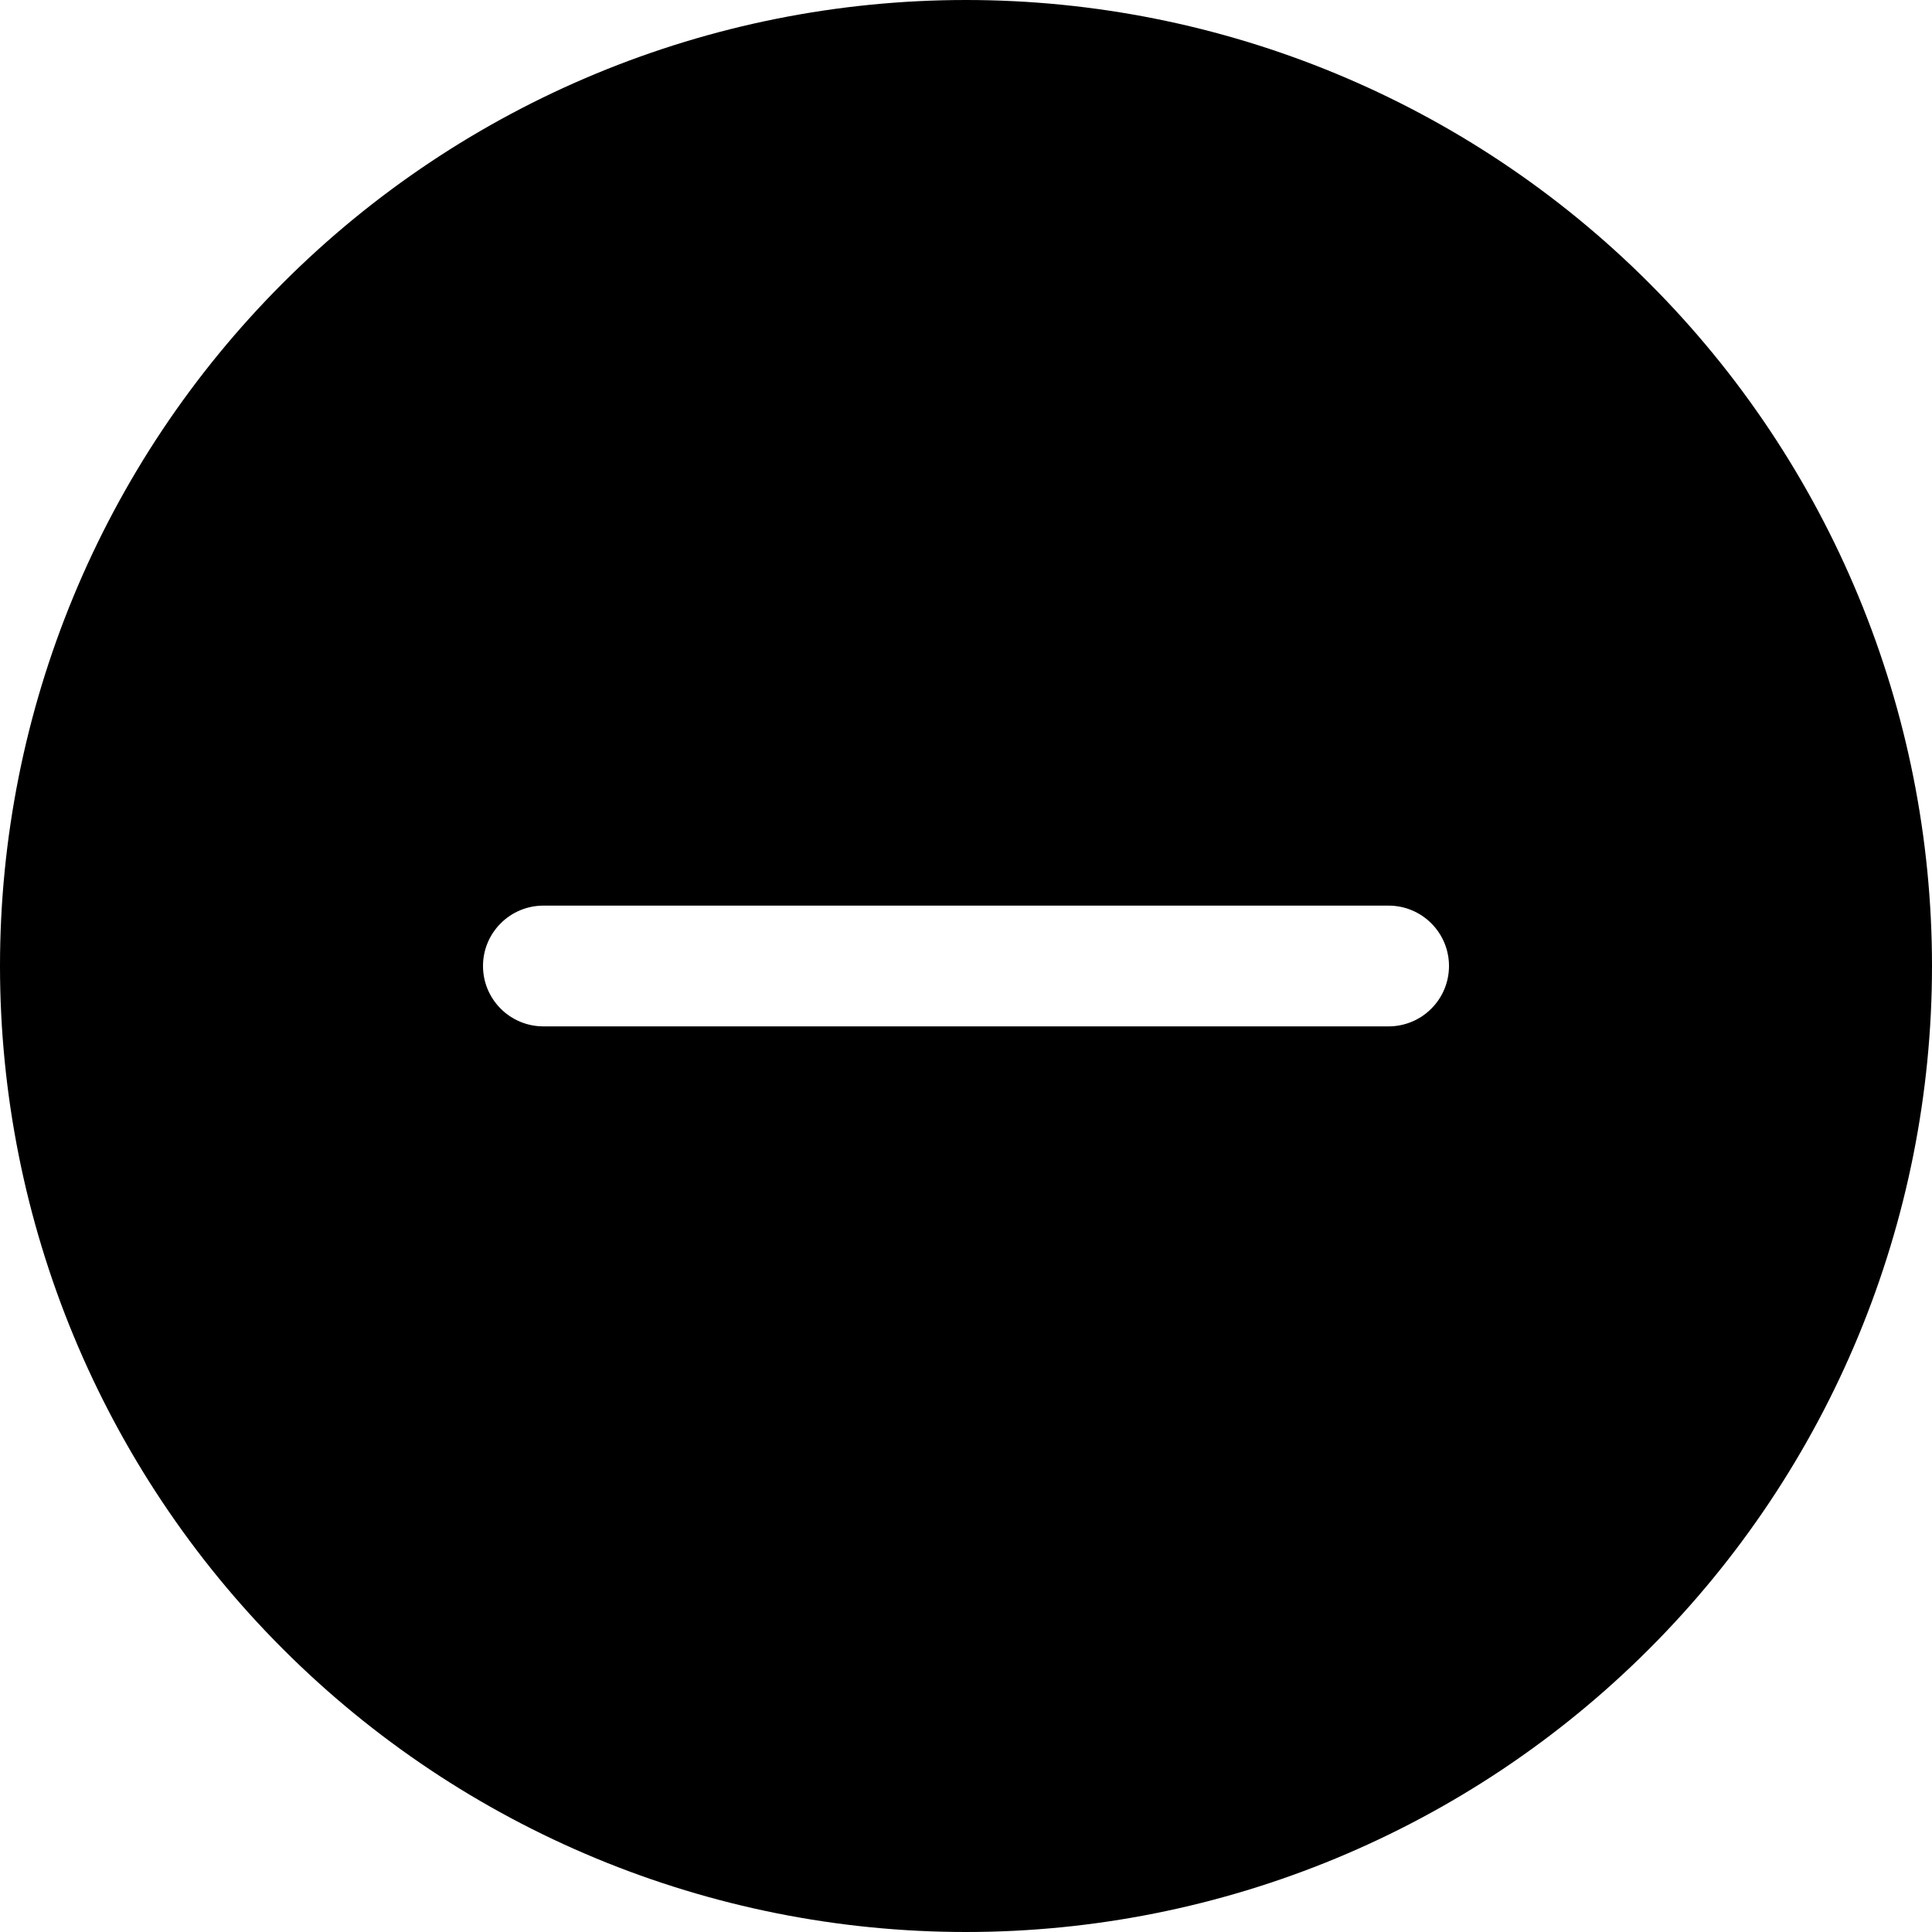 <svg width="24" height="24" viewBox="0 0 24 24" fill="none" xmlns="http://www.w3.org/2000/svg">
<g clip-path="url(#clip0_2_7948)">
<path d="M24 12C24 15.183 22.736 18.235 20.485 20.485C18.235 22.736 15.183 24 12 24C8.817 24 5.765 22.736 3.515 20.485C1.264 18.235 0 15.183 0 12C0 8.817 1.264 5.765 3.515 3.515C5.765 1.264 8.817 0 12 0C15.183 0 18.235 1.264 20.485 3.515C22.736 5.765 24 8.817 24 12ZM6.75 11.25C6.551 11.25 6.36 11.329 6.22 11.47C6.079 11.61 6 11.801 6 12C6 12.199 6.079 12.39 6.22 12.53C6.36 12.671 6.551 12.75 6.75 12.75H17.25C17.449 12.75 17.64 12.671 17.78 12.53C17.921 12.39 18 12.199 18 12C18 11.801 17.921 11.61 17.78 11.47C17.64 11.329 17.449 11.25 17.25 11.25H6.75Z" fill="black"/>
</g>
<defs>
<clipPath id="clip0_2_7948">
<rect width="24" height="24" fill="white"/>
</clipPath>
</defs>
</svg>
